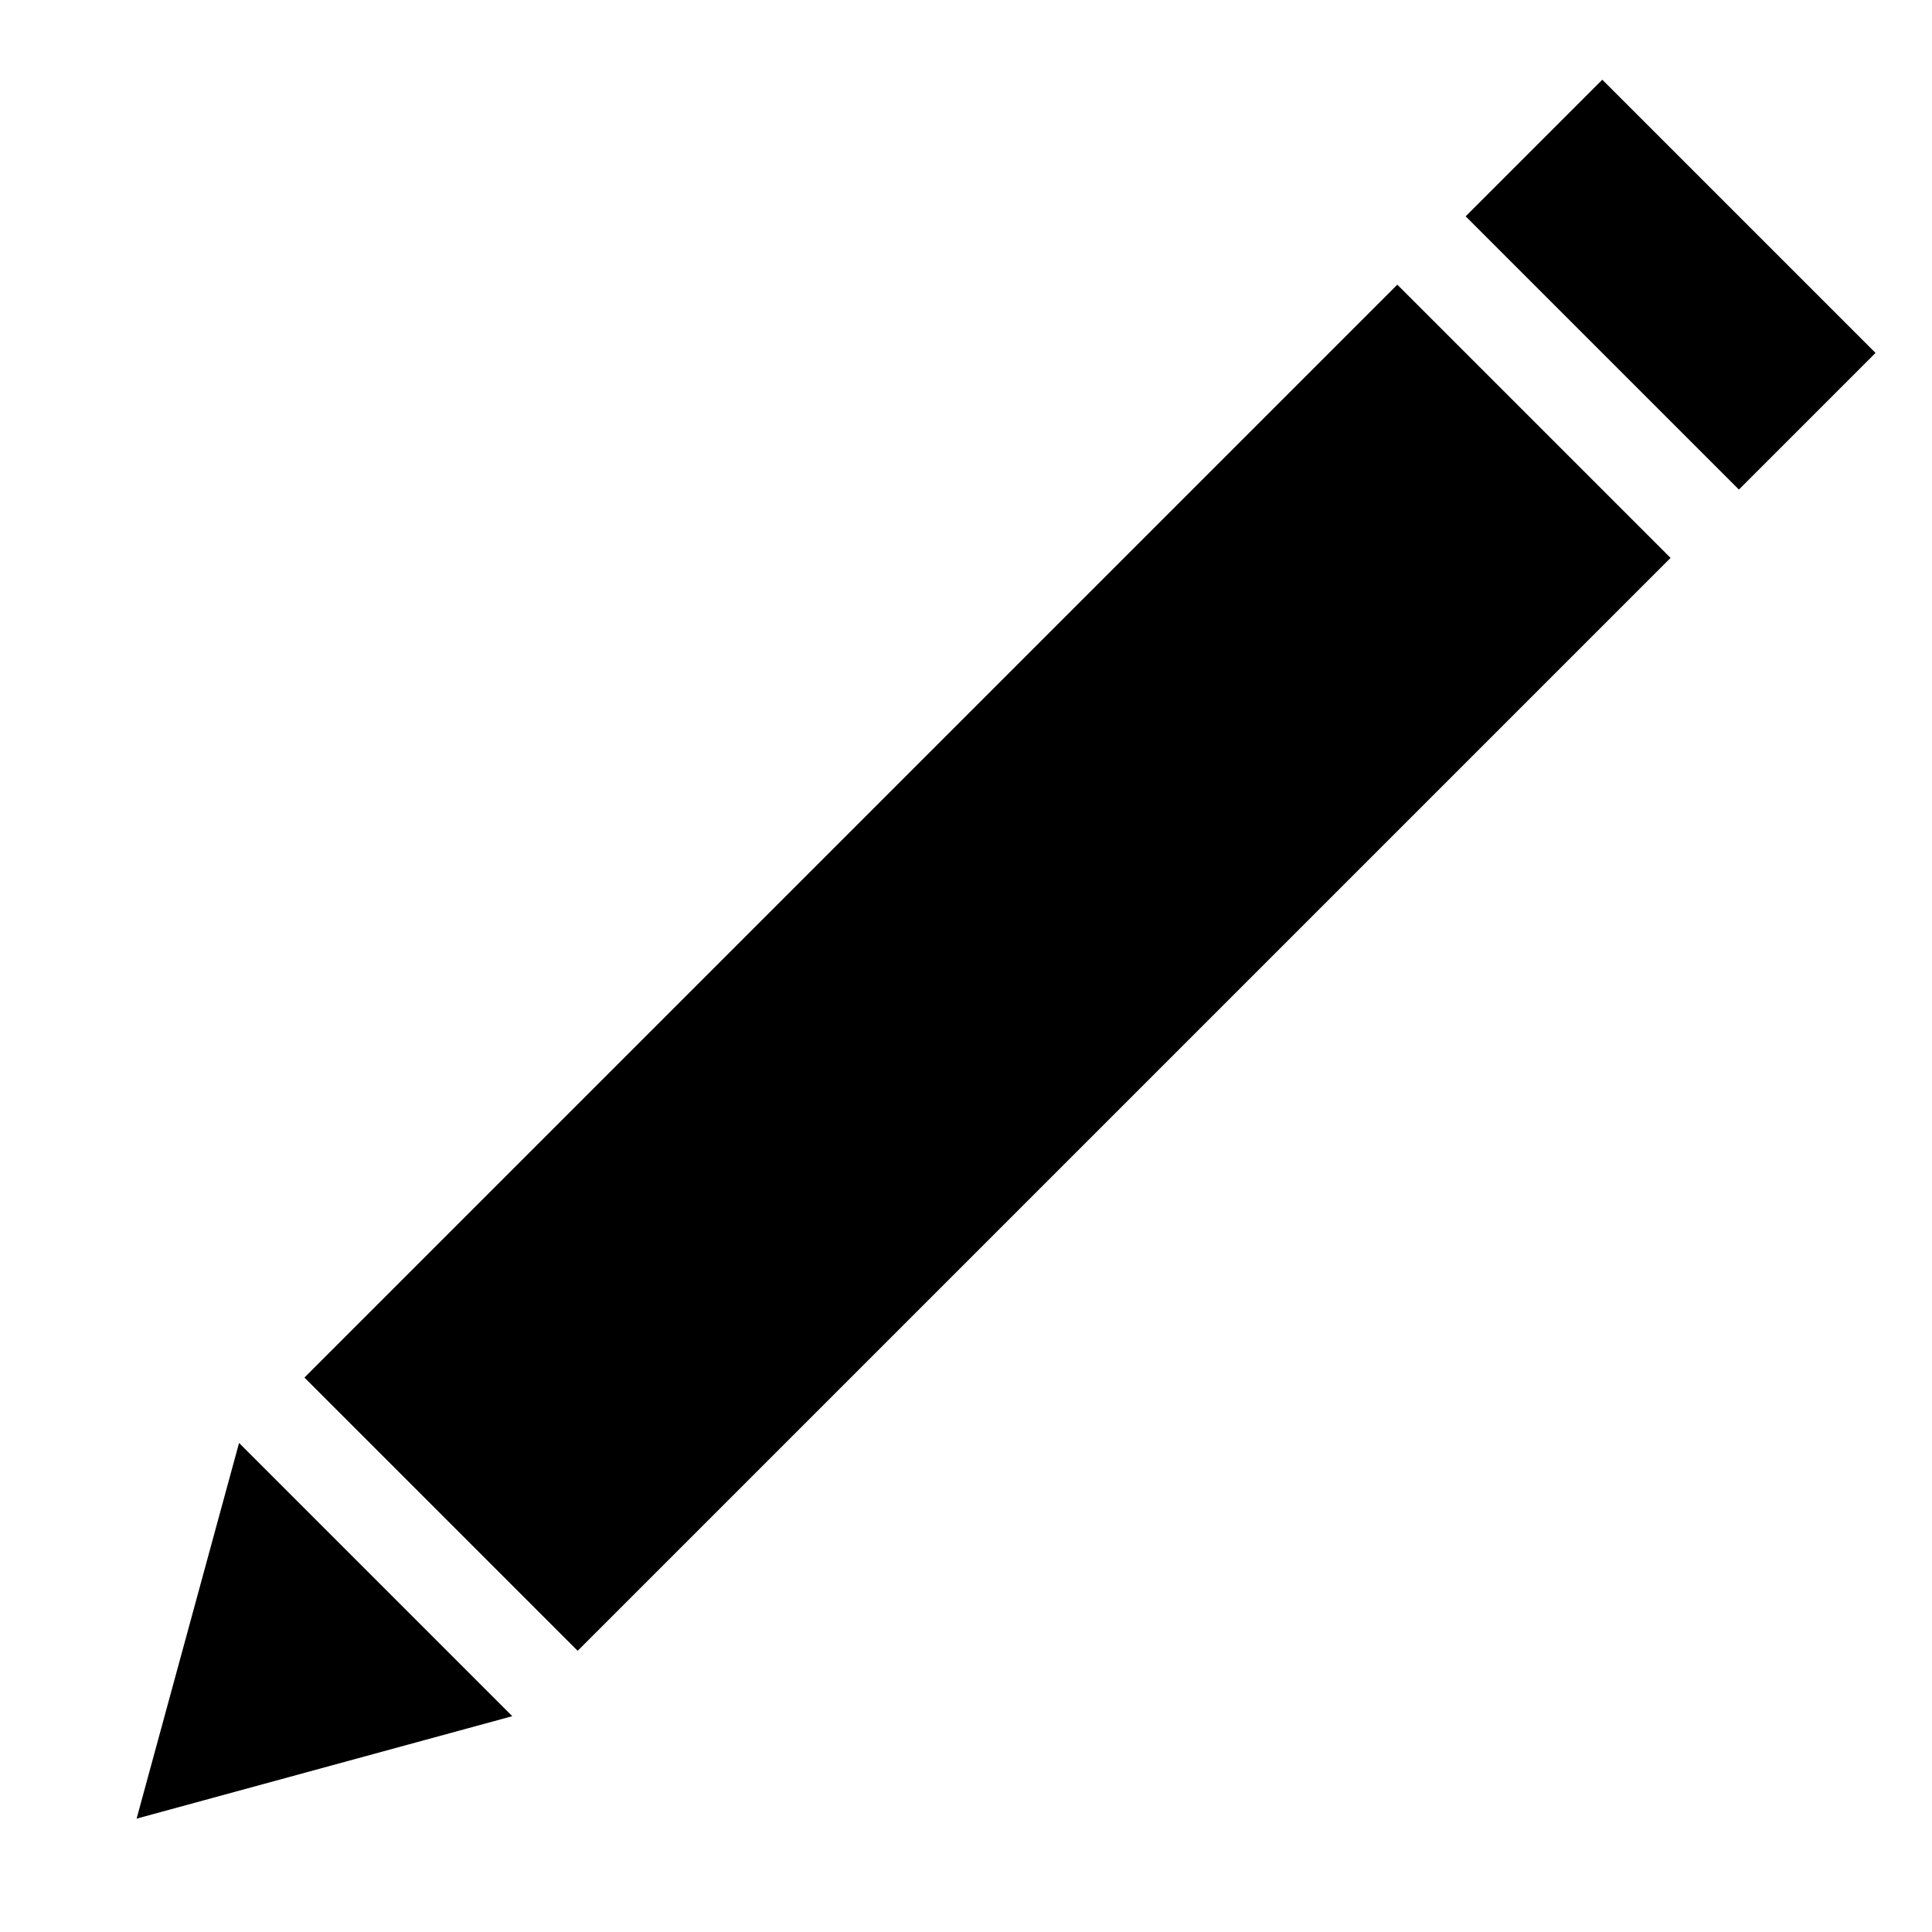 <?xml version="1.0" encoding="UTF-8" standalone="no"?>
<svg width="40px" height="40px" viewBox="0 0 40 40" version="1.1" xmlns="http://www.w3.org/2000/svg" xmlns:xlink="http://www.w3.org/1999/xlink" xmlns:sketch="http://www.bohemiancoding.com/sketch/ns">
    <!-- Generator: bin/sketchtool 1.2 (196) - http://www.bohemiancoding.com/sketch -->
    <title>pen</title>
    <desc>Created with bin/sketchtool.</desc>
    <defs></defs>
    <g id="Page-1" stroke="none" stroke-width="1" fill="none" fill-rule="evenodd" sketch:type="MSPage">
        <g id="pen" sketch:type="MSArtboardGroup" fill="#000000">
            <rect id="Rectangle-7" sketch:type="MSShapeGroup" transform="translate(20.445, 20.036) rotate(45) translate(-20.445, -20.036) " x="16.445" y="4.036" width="8" height="32"></rect>
            <polygon id="Triangle-1" sketch:type="MSShapeGroup" transform="translate(5.303, 35.178) scale(1, -1) rotate(-45) translate(-5.303, -35.178) " points="5.303 31.678 9.303 38.678 1.303 38.678 "></polygon>
            <rect id="Rectangle-8" sketch:type="MSShapeGroup" transform="translate(34.588, 5.893) rotate(45) translate(-34.588, -5.893) " x="30.588" y="3.893" width="8" height="4"></rect>
        </g>
    </g>
</svg>